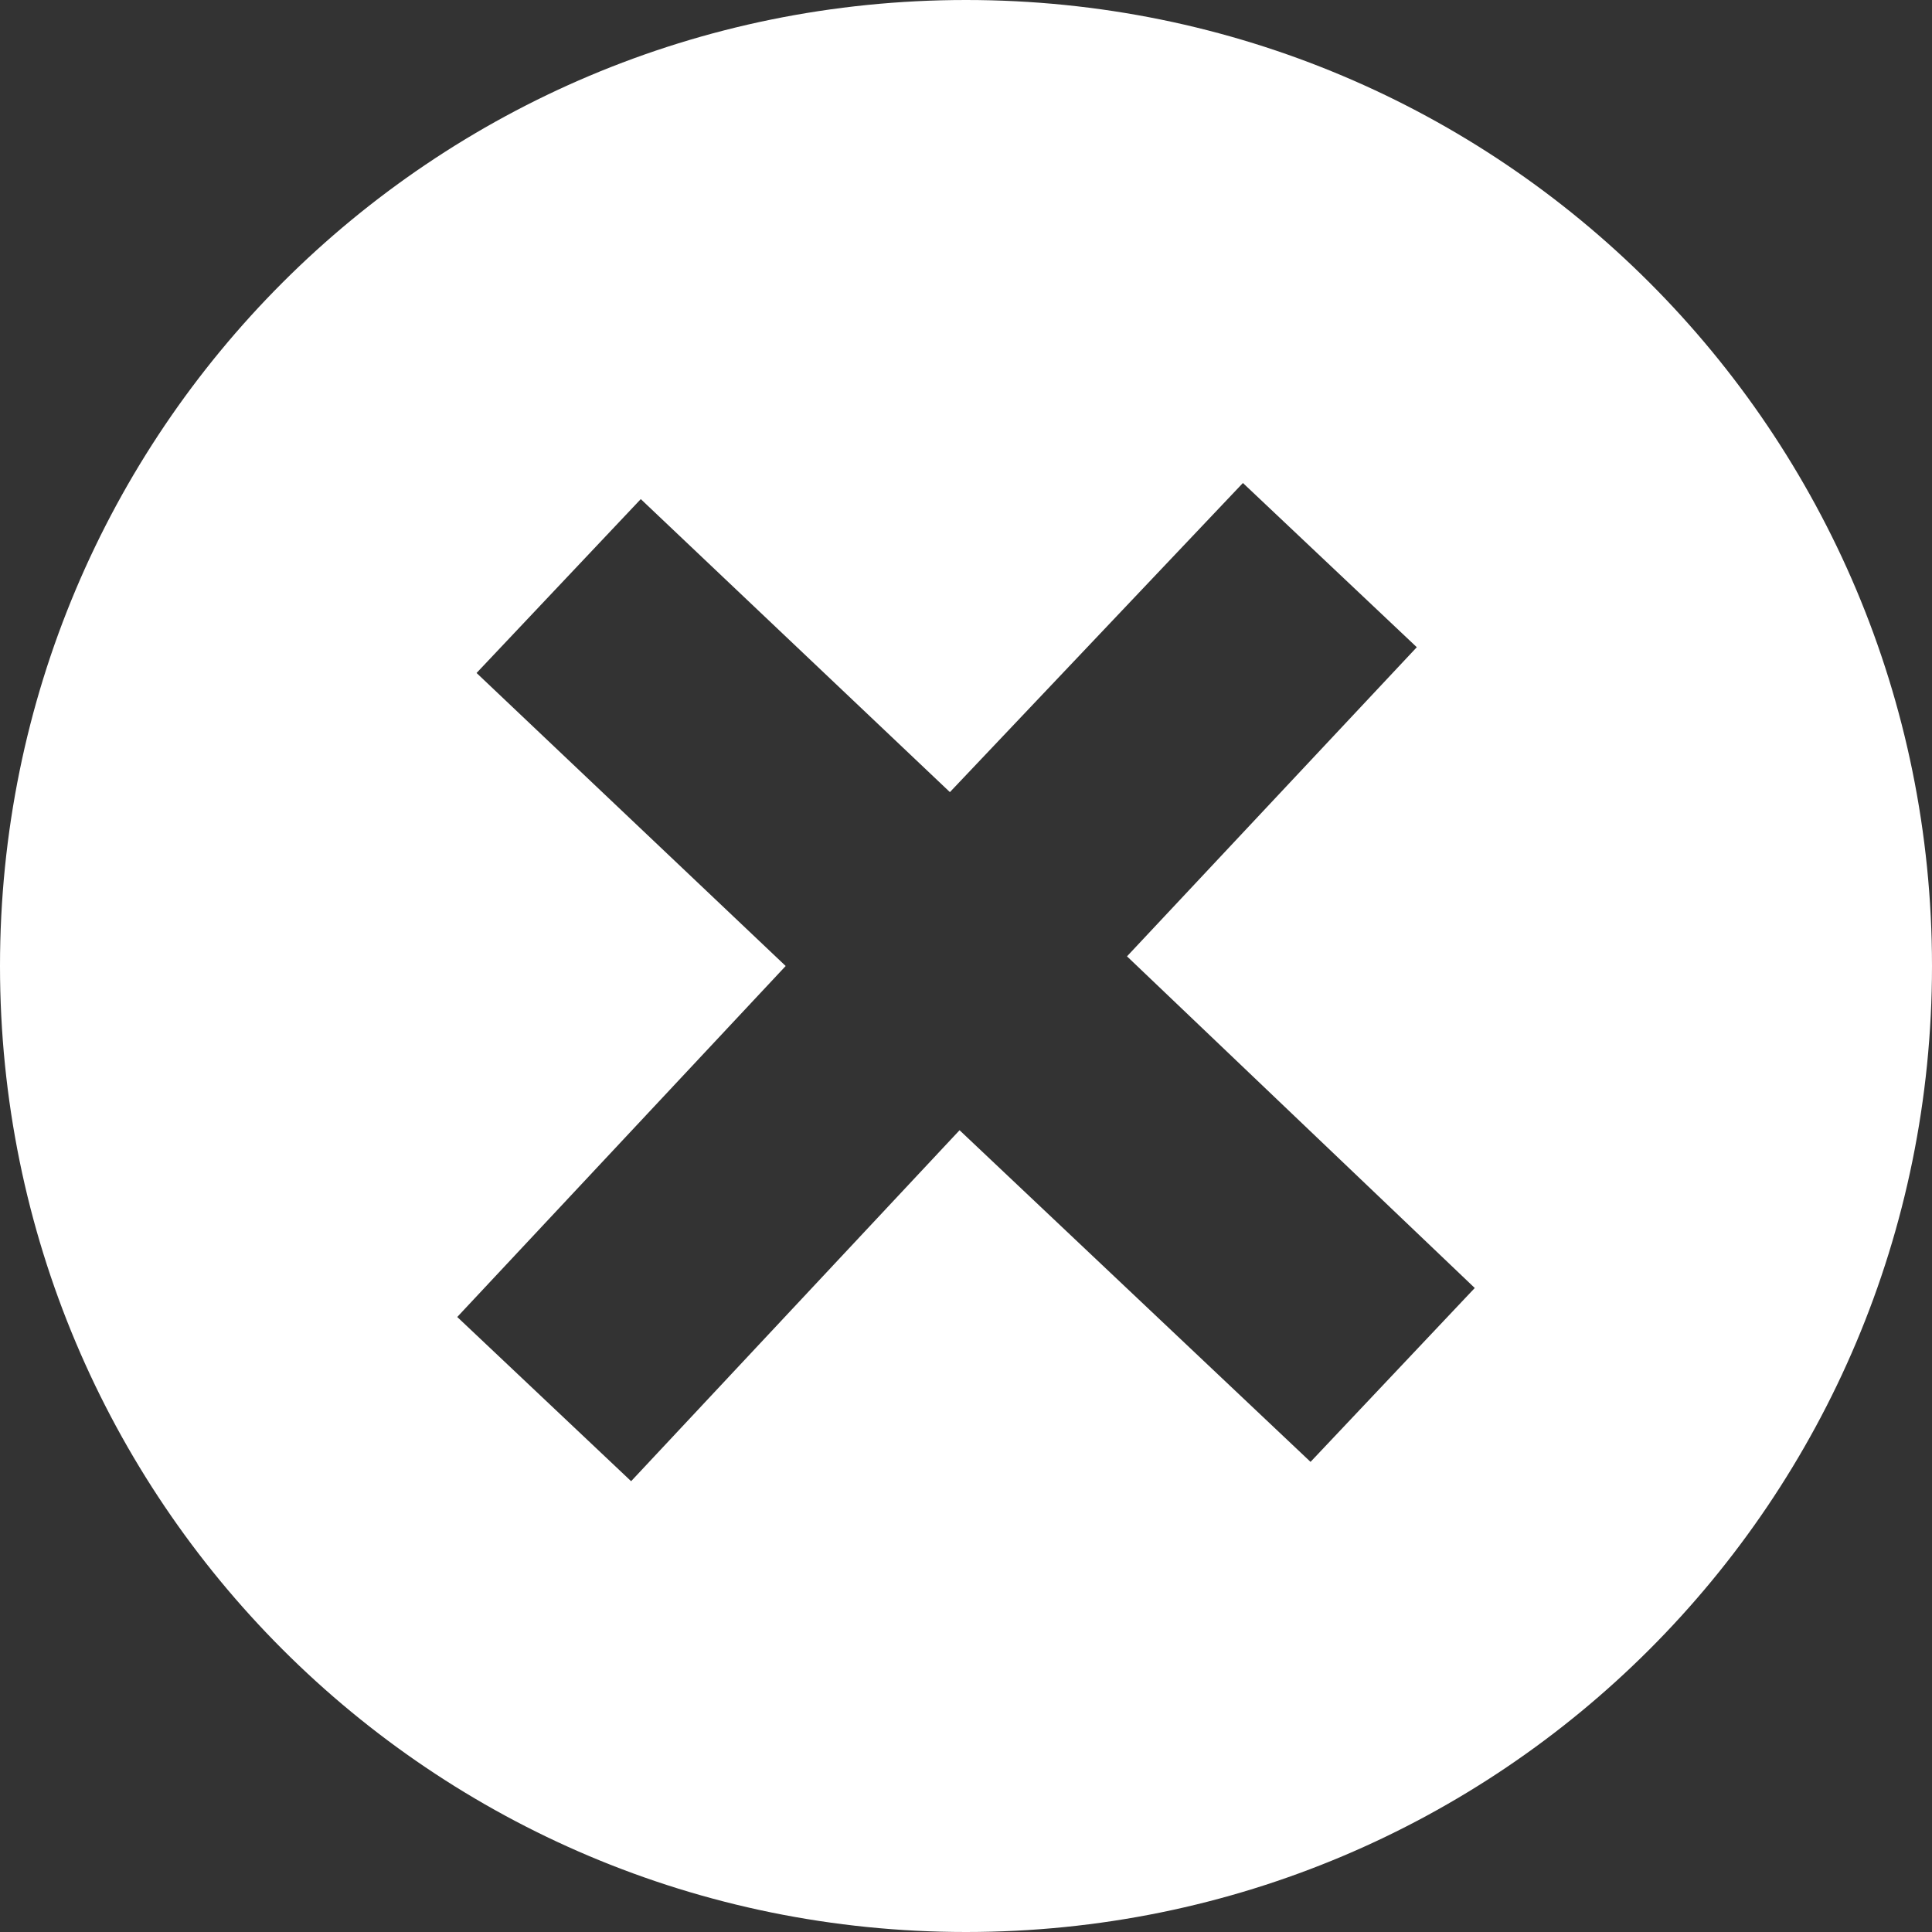 <?xml version="1.0" standalone="no"?><!DOCTYPE svg PUBLIC "-//W3C//DTD SVG 1.1//EN" "http://www.w3.org/Graphics/SVG/1.1/DTD/svg11.dtd"><svg t="1558627991524" class="icon" style="" viewBox="0 0 1024 1024" version="1.1" xmlns="http://www.w3.org/2000/svg" p-id="2030" xmlns:xlink="http://www.w3.org/1999/xlink" width="48" height="48"><rect x="0" y="0" width="1024" height="1024" fill="#333333" stroke="none"/><defs><style type="text/css"></style></defs><path d="M512 0C228.693 0 0 228.693 0 512 0 795.307 228.693 1024 512 1024 795.307 1024 1024 795.307 1024 512 1024 228.693 795.307 0 512 0L512 0ZM694.613 774.827 508.587 599.04 334.507 785.067 242.347 698.027 416.427 512 252.587 356.693 339.627 264.533 503.467 419.84 658.773 256 750.933 343.04 597.333 506.88 781.653 682.667 694.613 774.827 694.613 774.827Z" p-id="2031" fill="#ffffff"></path></svg>